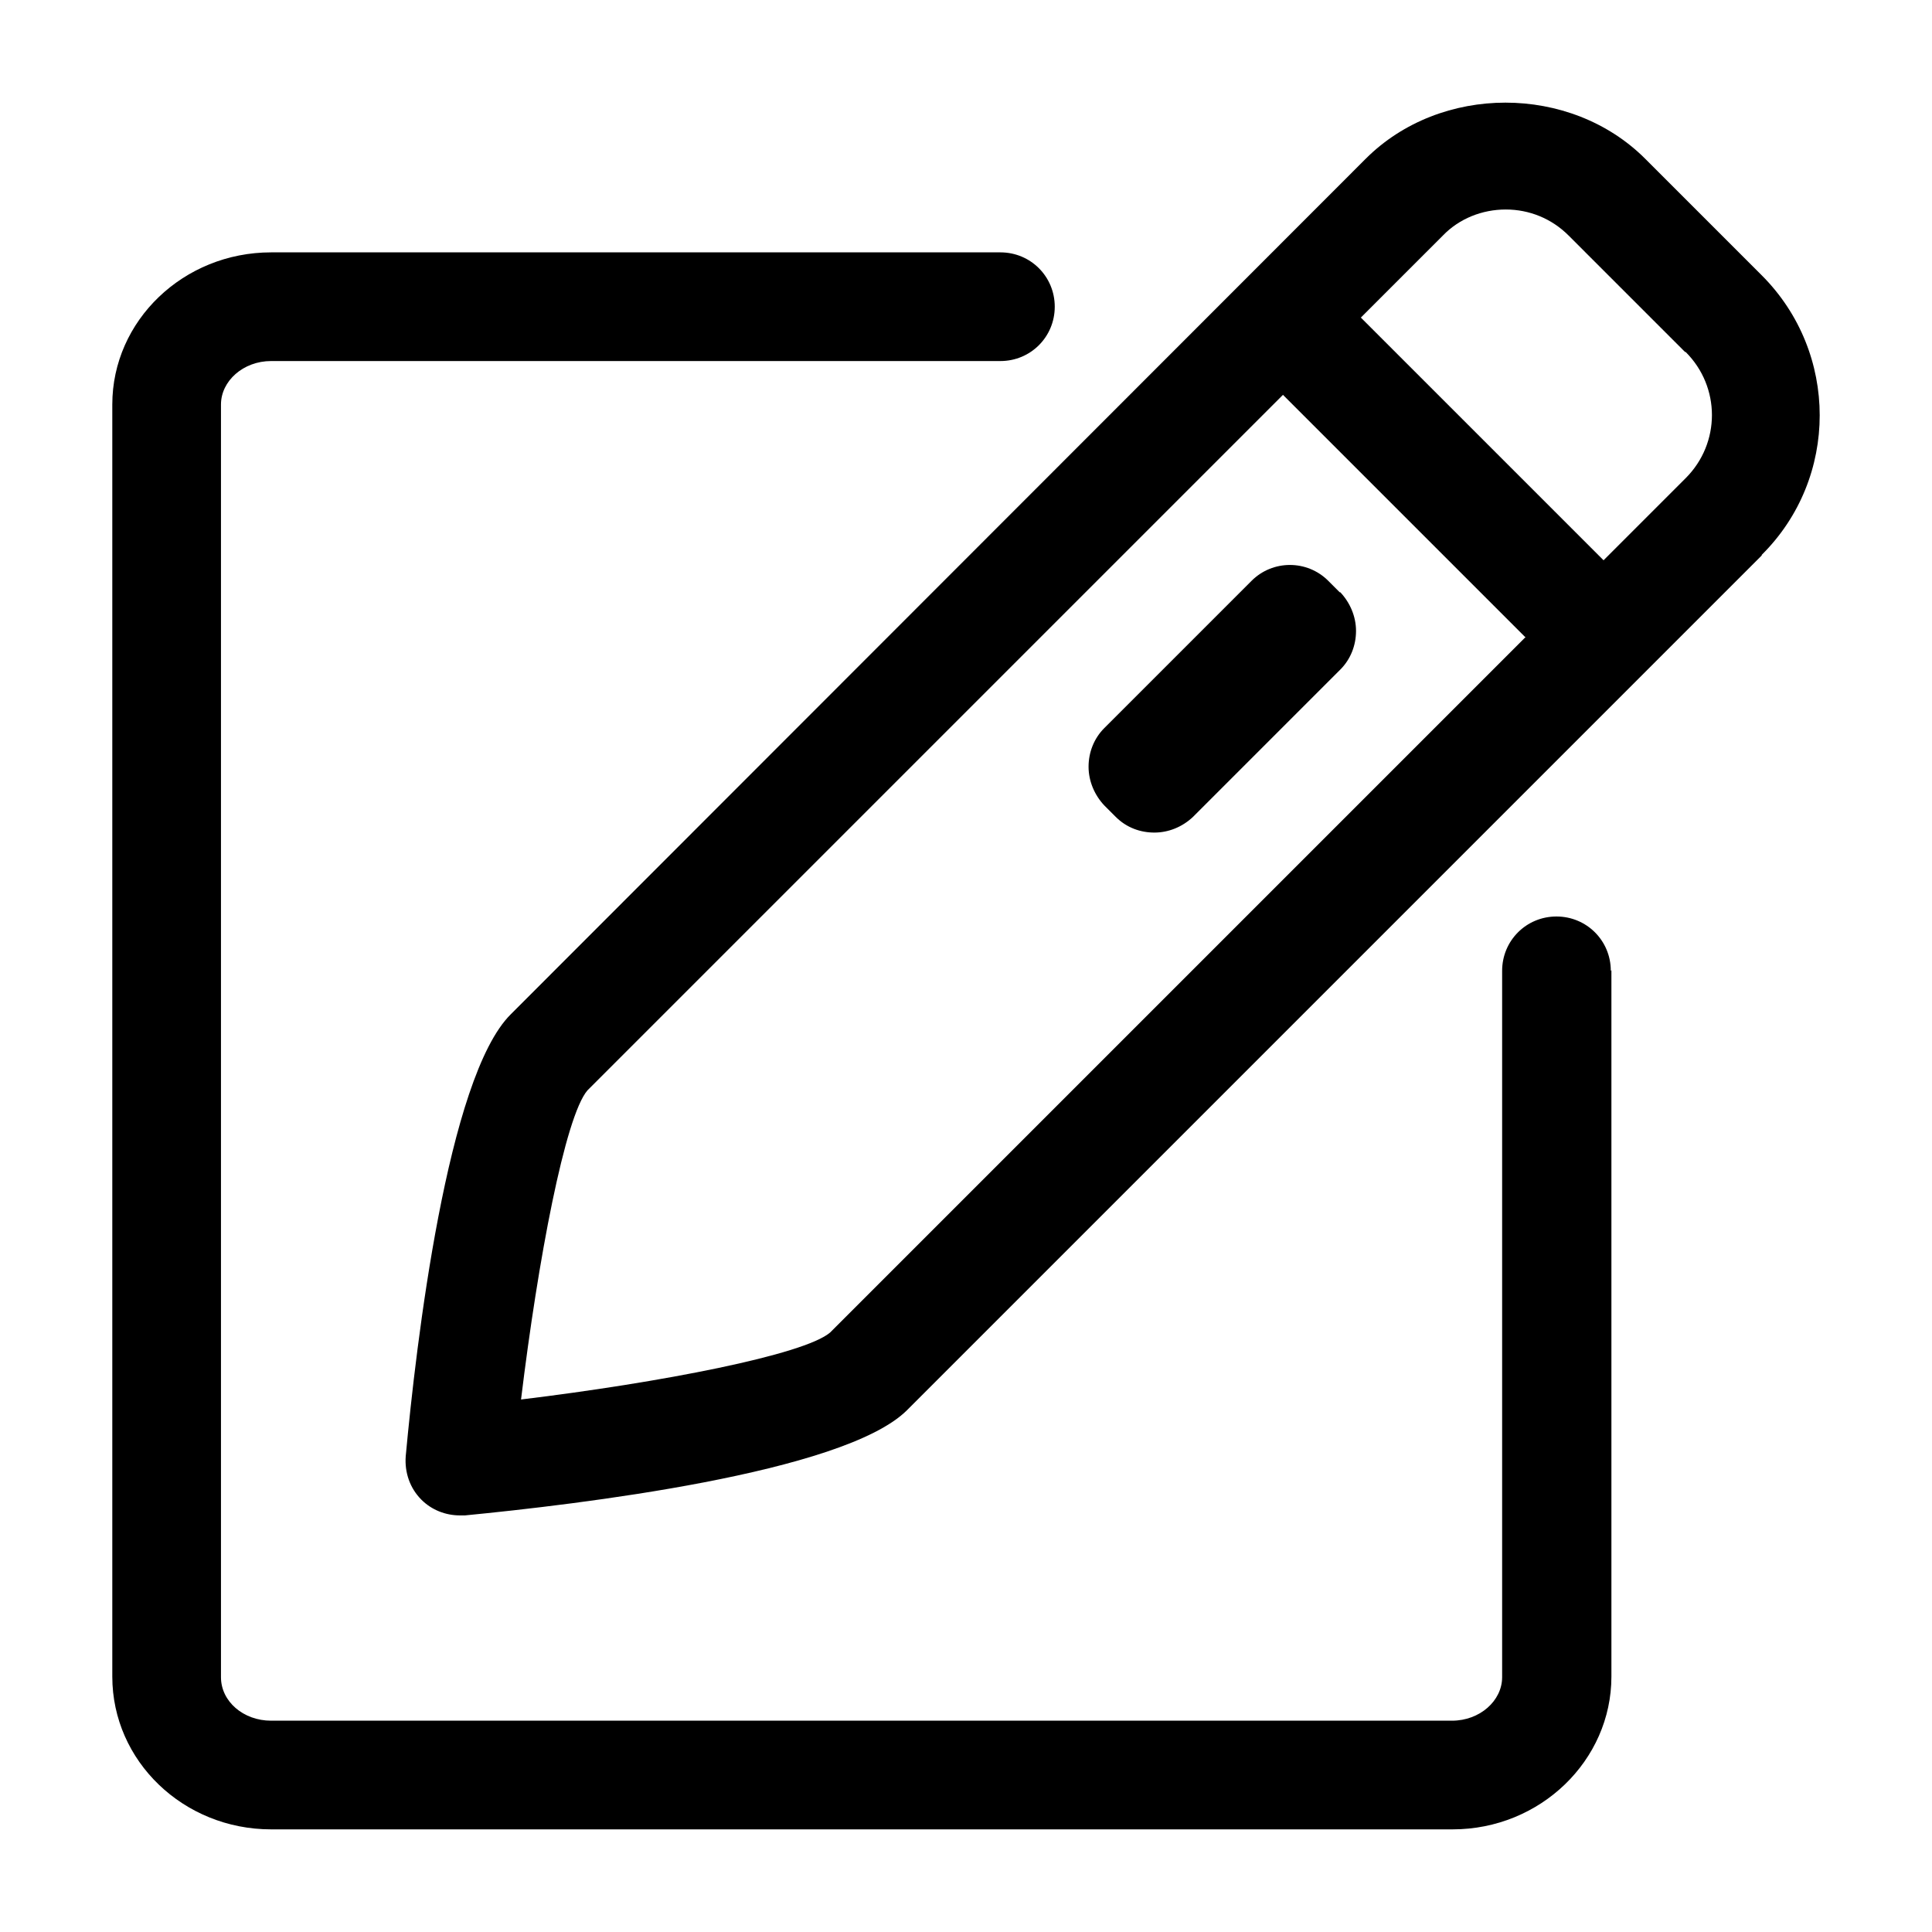 <svg xmlns="http://www.w3.org/2000/svg" viewBox="0 0 32 32"><path d="M26.69,16.07v11.7c0,1.39-1.18,2.53-2.63,2.53H4.49c-1.45,0-2.63-1.13-2.63-2.53V6.7c0-1.39,1.18-2.52,2.63-2.52h12.08c.5,0,.9.4.9.9s-.4.9-.9.9H4.49c-.46,0-.83.33-.83.72v21.08c0,.4.37.72.83.72h19.56c.46,0,.83-.33.83-.72v-11.7c0-.5.4-.9.9-.9s.9.4.9.9ZM29.18,9.2l-14.16,14.16c-1.05,1.04-5.47,1.56-7.32,1.74-.03,0-.06,0-.08,0-.24,0-.47-.09-.64-.26-.19-.19-.28-.45-.26-.72.17-1.85.69-6.28,1.74-7.32L22.62,2.63c1.24-1.24,3.39-1.24,4.63,0l1.93,1.93c1.28,1.28,1.28,3.36,0,4.63ZM25.27,10.56l-4.02-4.02-11.52,11.52c-.37.43-.82,2.81-1.1,5.12,2.31-.28,4.69-.74,5.12-1.11l11.51-11.51ZM27.91,5.83l-1.93-1.93c-.28-.28-.65-.43-1.04-.43s-.77.15-1.04.43l-1.36,1.36,4.02,4.02,1.36-1.36c.58-.58.58-1.51,0-2.09ZM22.19,9.81l-.19-.19c-.35-.35-.92-.35-1.27,0l-2.44,2.44c-.17.17-.26.4-.26.64,0,.24.1.47.26.64l.19.19c.18.18.41.26.64.26s.46-.09.64-.26l2.44-2.44c.17-.17.26-.4.26-.64,0-.24-.1-.47-.26-.64Z"/></svg>